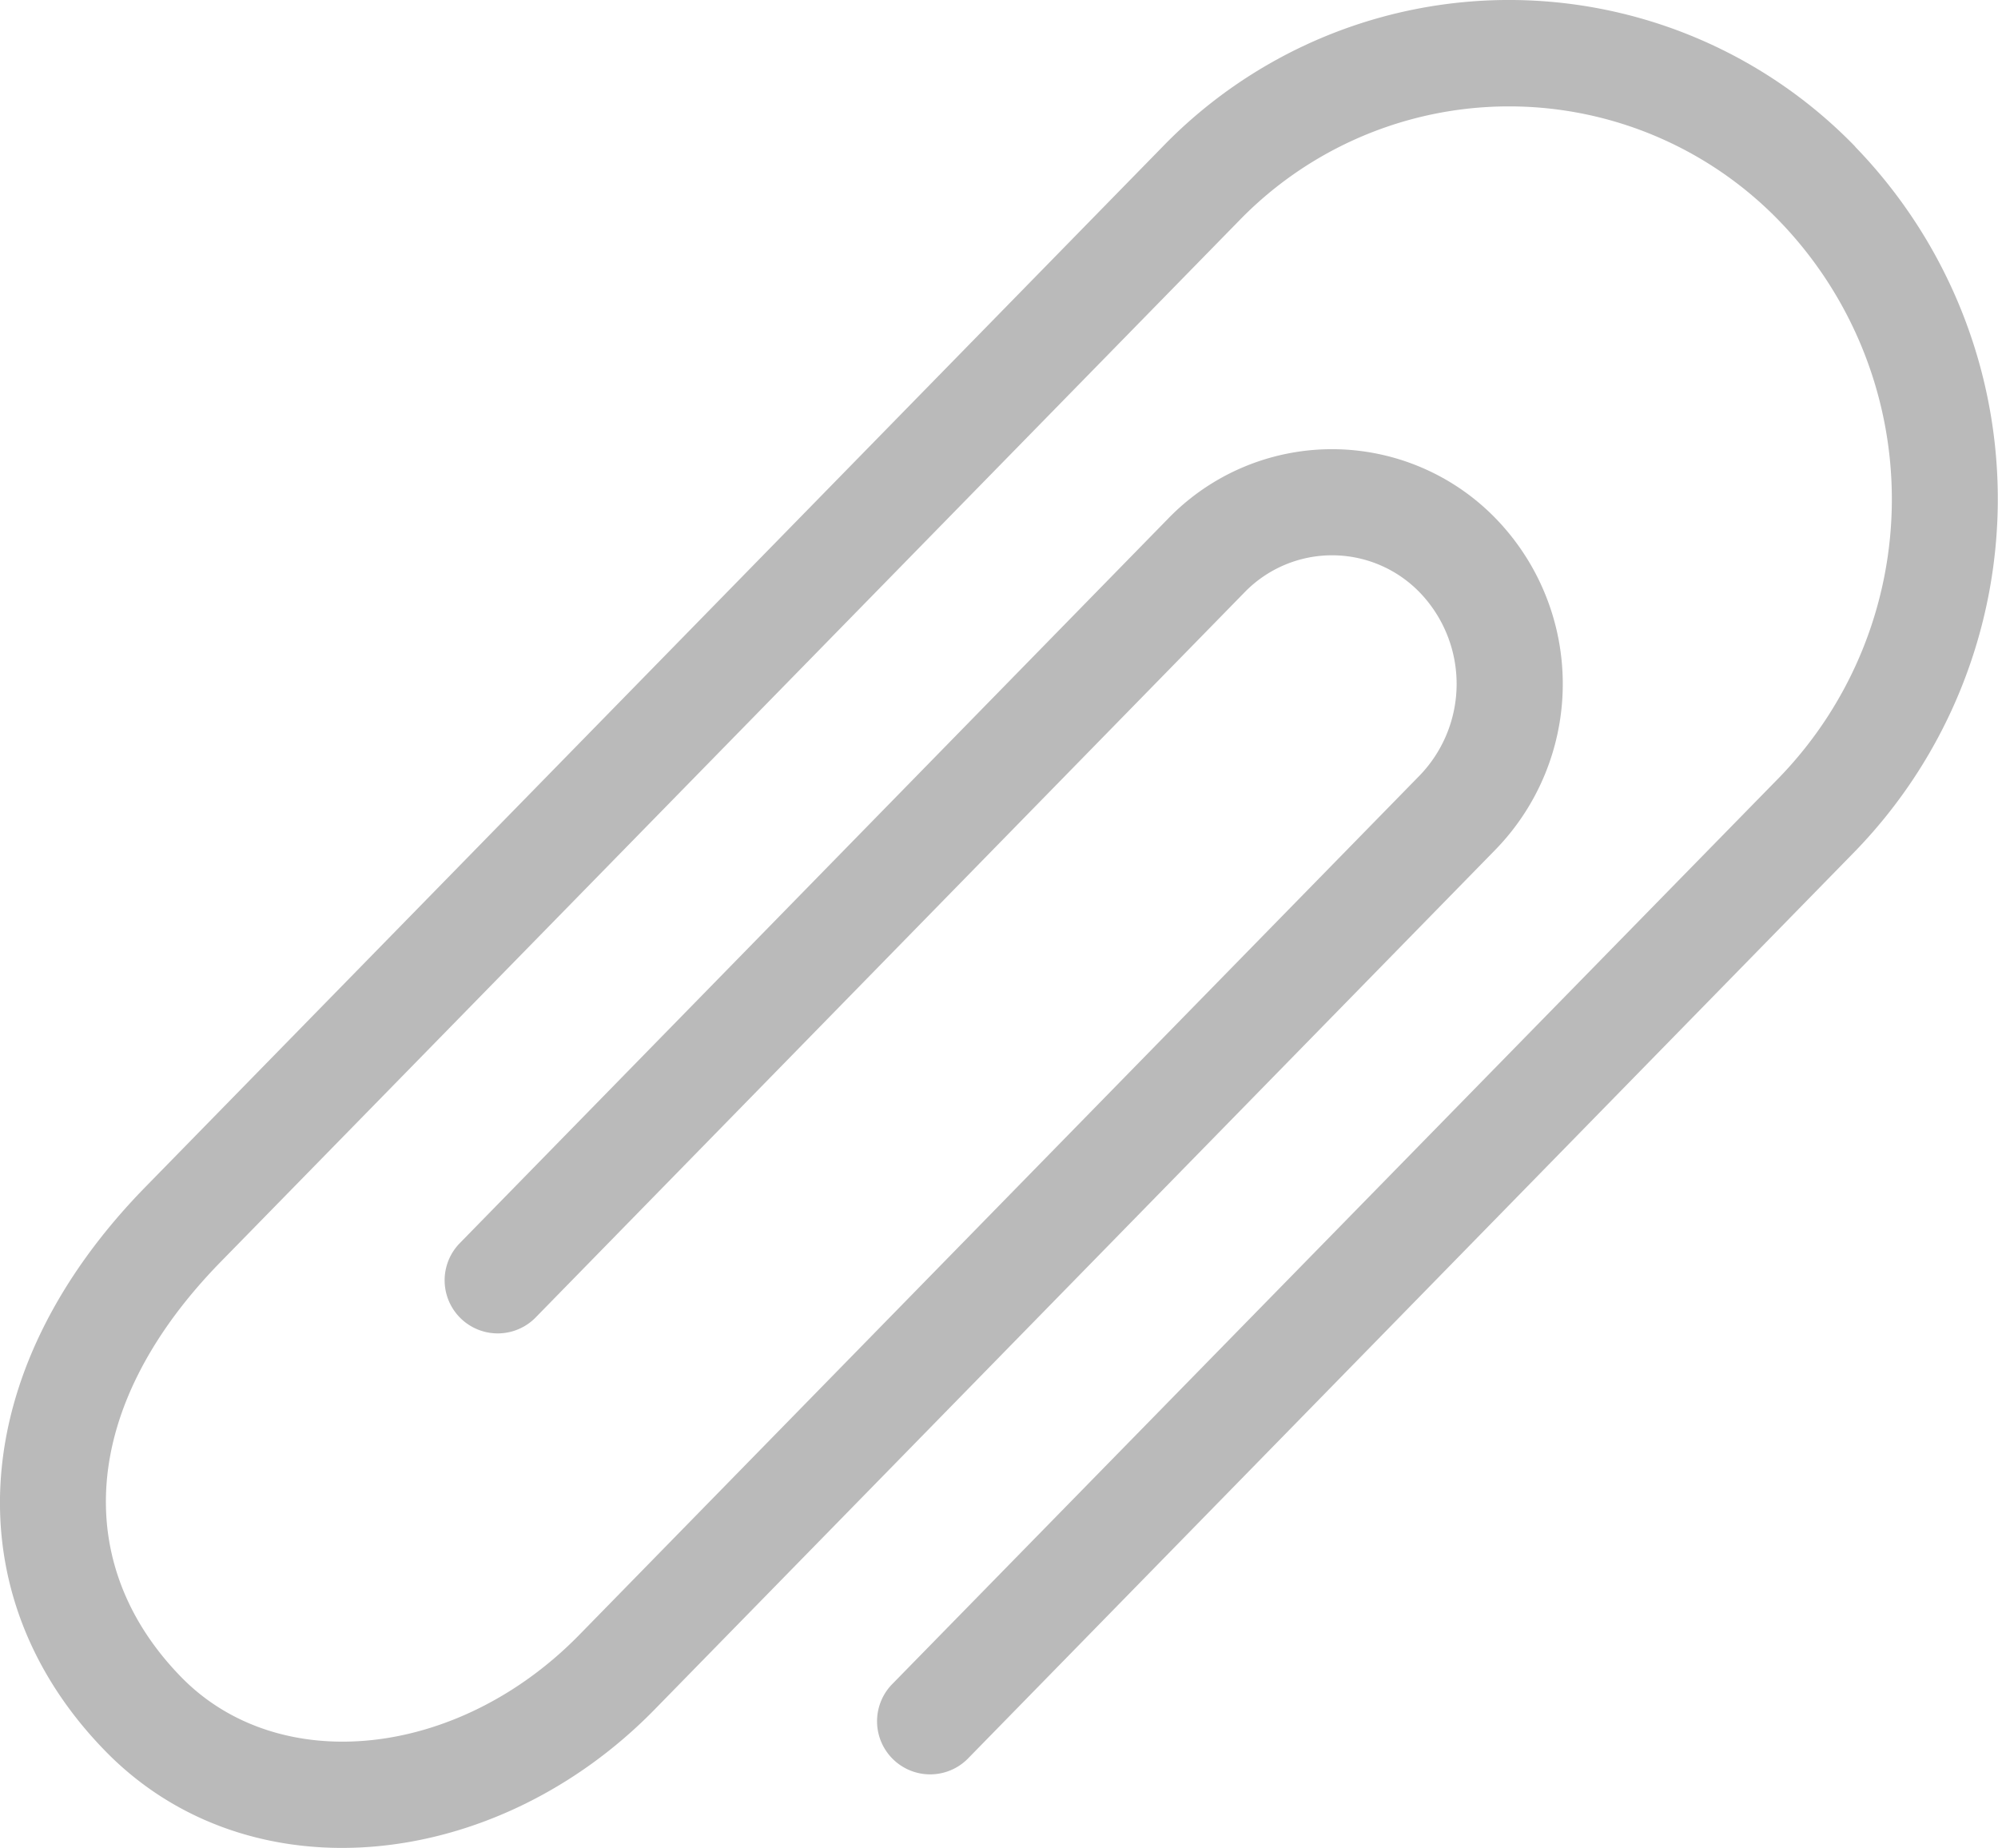 <svg xmlns="http://www.w3.org/2000/svg" width="40" height="36.991" viewBox="0 0 40 36.991"><defs><style>.a{fill:#bababa;}</style></defs><path class="a" d="M92.4,94.709a9.654,9.654,0,0,0-13.863,0l-20.371,20.83c-3.616,3.7-3.835,8.184-.792,11.294,2.869,2.933,7.8,2.427,10.994-.842L85.2,108.781a4.757,4.757,0,0,0,0-6.631,4.567,4.567,0,0,0-6.549,0l-14.2,14.523a1.063,1.063,0,0,0,1.521,1.485l14.2-14.523a2.442,2.442,0,0,1,3.511,0,2.64,2.64,0,0,1,0,3.661l-16.832,17.21c-2.427,2.477-6,2.846-7.961.843-2.2-2.25-2.049-5.419.792-8.32L80.058,96.2a7.529,7.529,0,0,1,10.825,0,8.011,8.011,0,0,1,0,11.135L73.108,125.5a1.063,1.063,0,0,0,1.521,1.485L92.4,108.813a10.132,10.132,0,0,0,0-14.1Z" transform="translate(-55.259 -91.775)"/></svg>